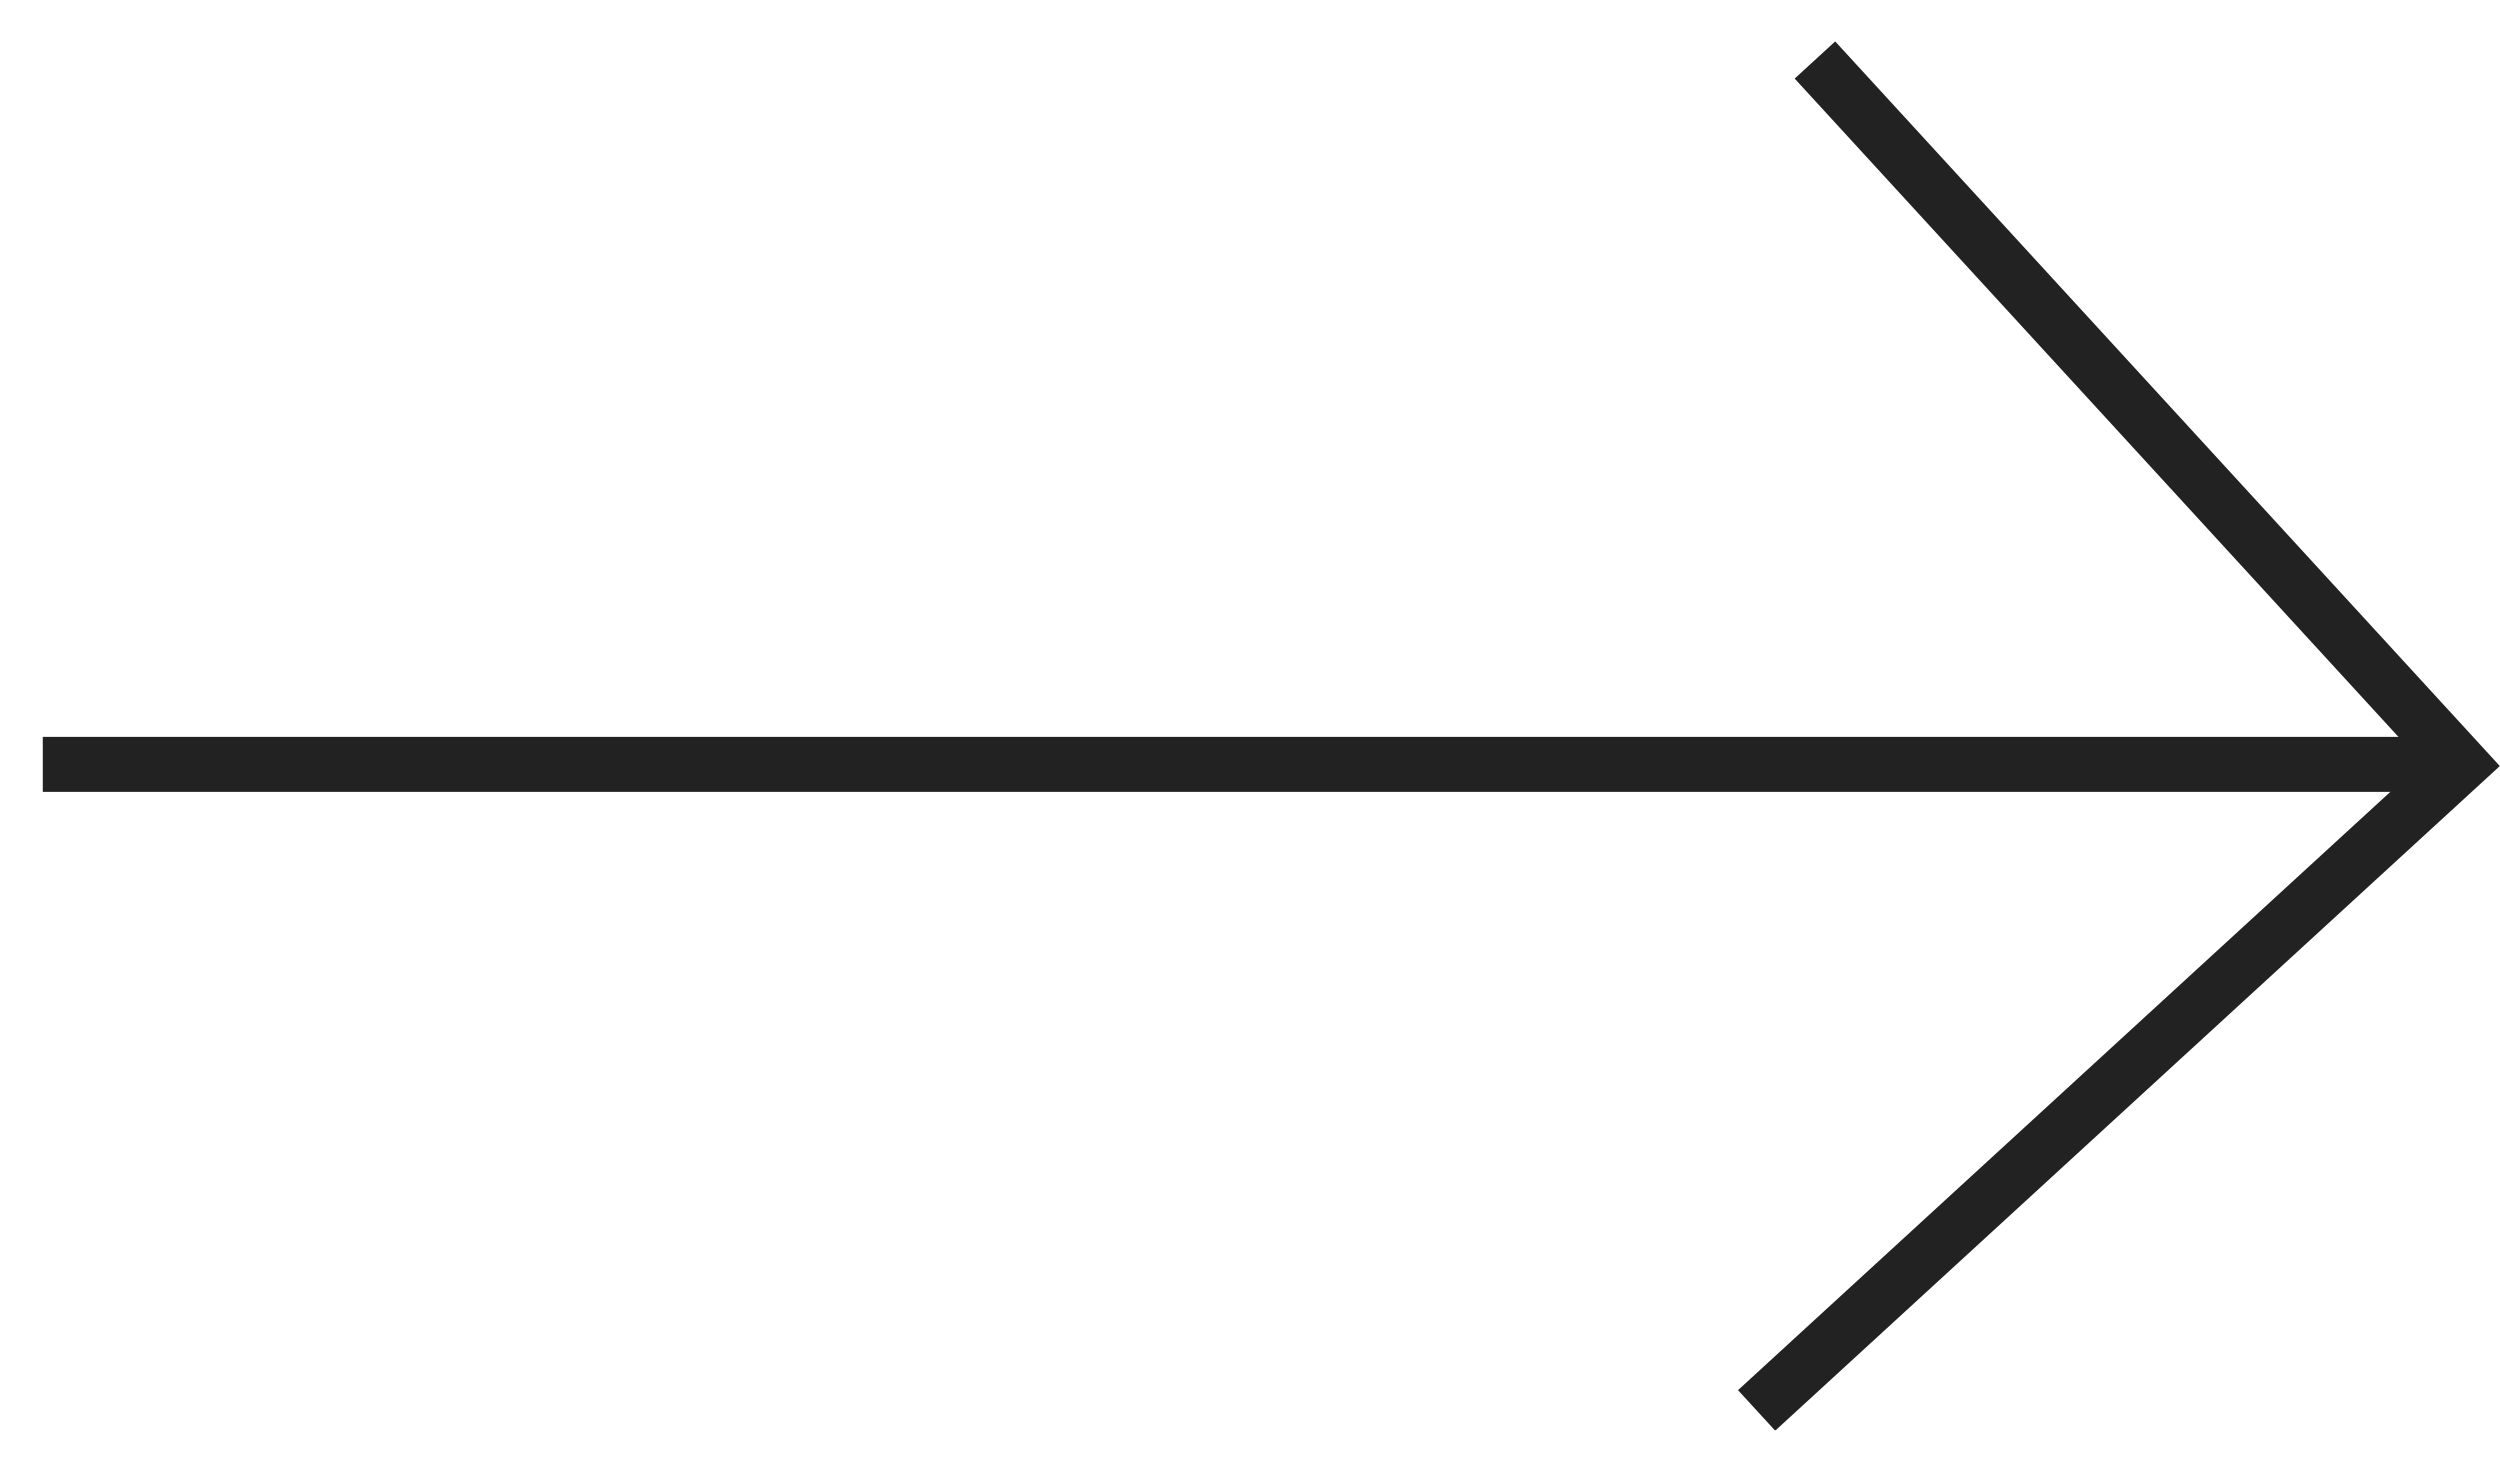 <svg width="36" height="21" viewBox="0 0 36 21" fill="none" xmlns="http://www.w3.org/2000/svg">
<g clip-path="url(#clip0_249_875)">
<path d="M0.616 11.007H35.438" stroke="#222222" stroke-width="0.792" stroke-miterlimit="10"/>
<path d="M26.135 0.864L35.438 11.007L25.295 20.31" stroke="#222222" stroke-width="0.792" stroke-miterlimit="10"/>
</g>
<defs>
<clipPath id="clip0_249_875">
<rect width="35.384" height="20" fill="white" transform="translate(0.616 0.595)"/>
</clipPath>
</defs>
</svg>
